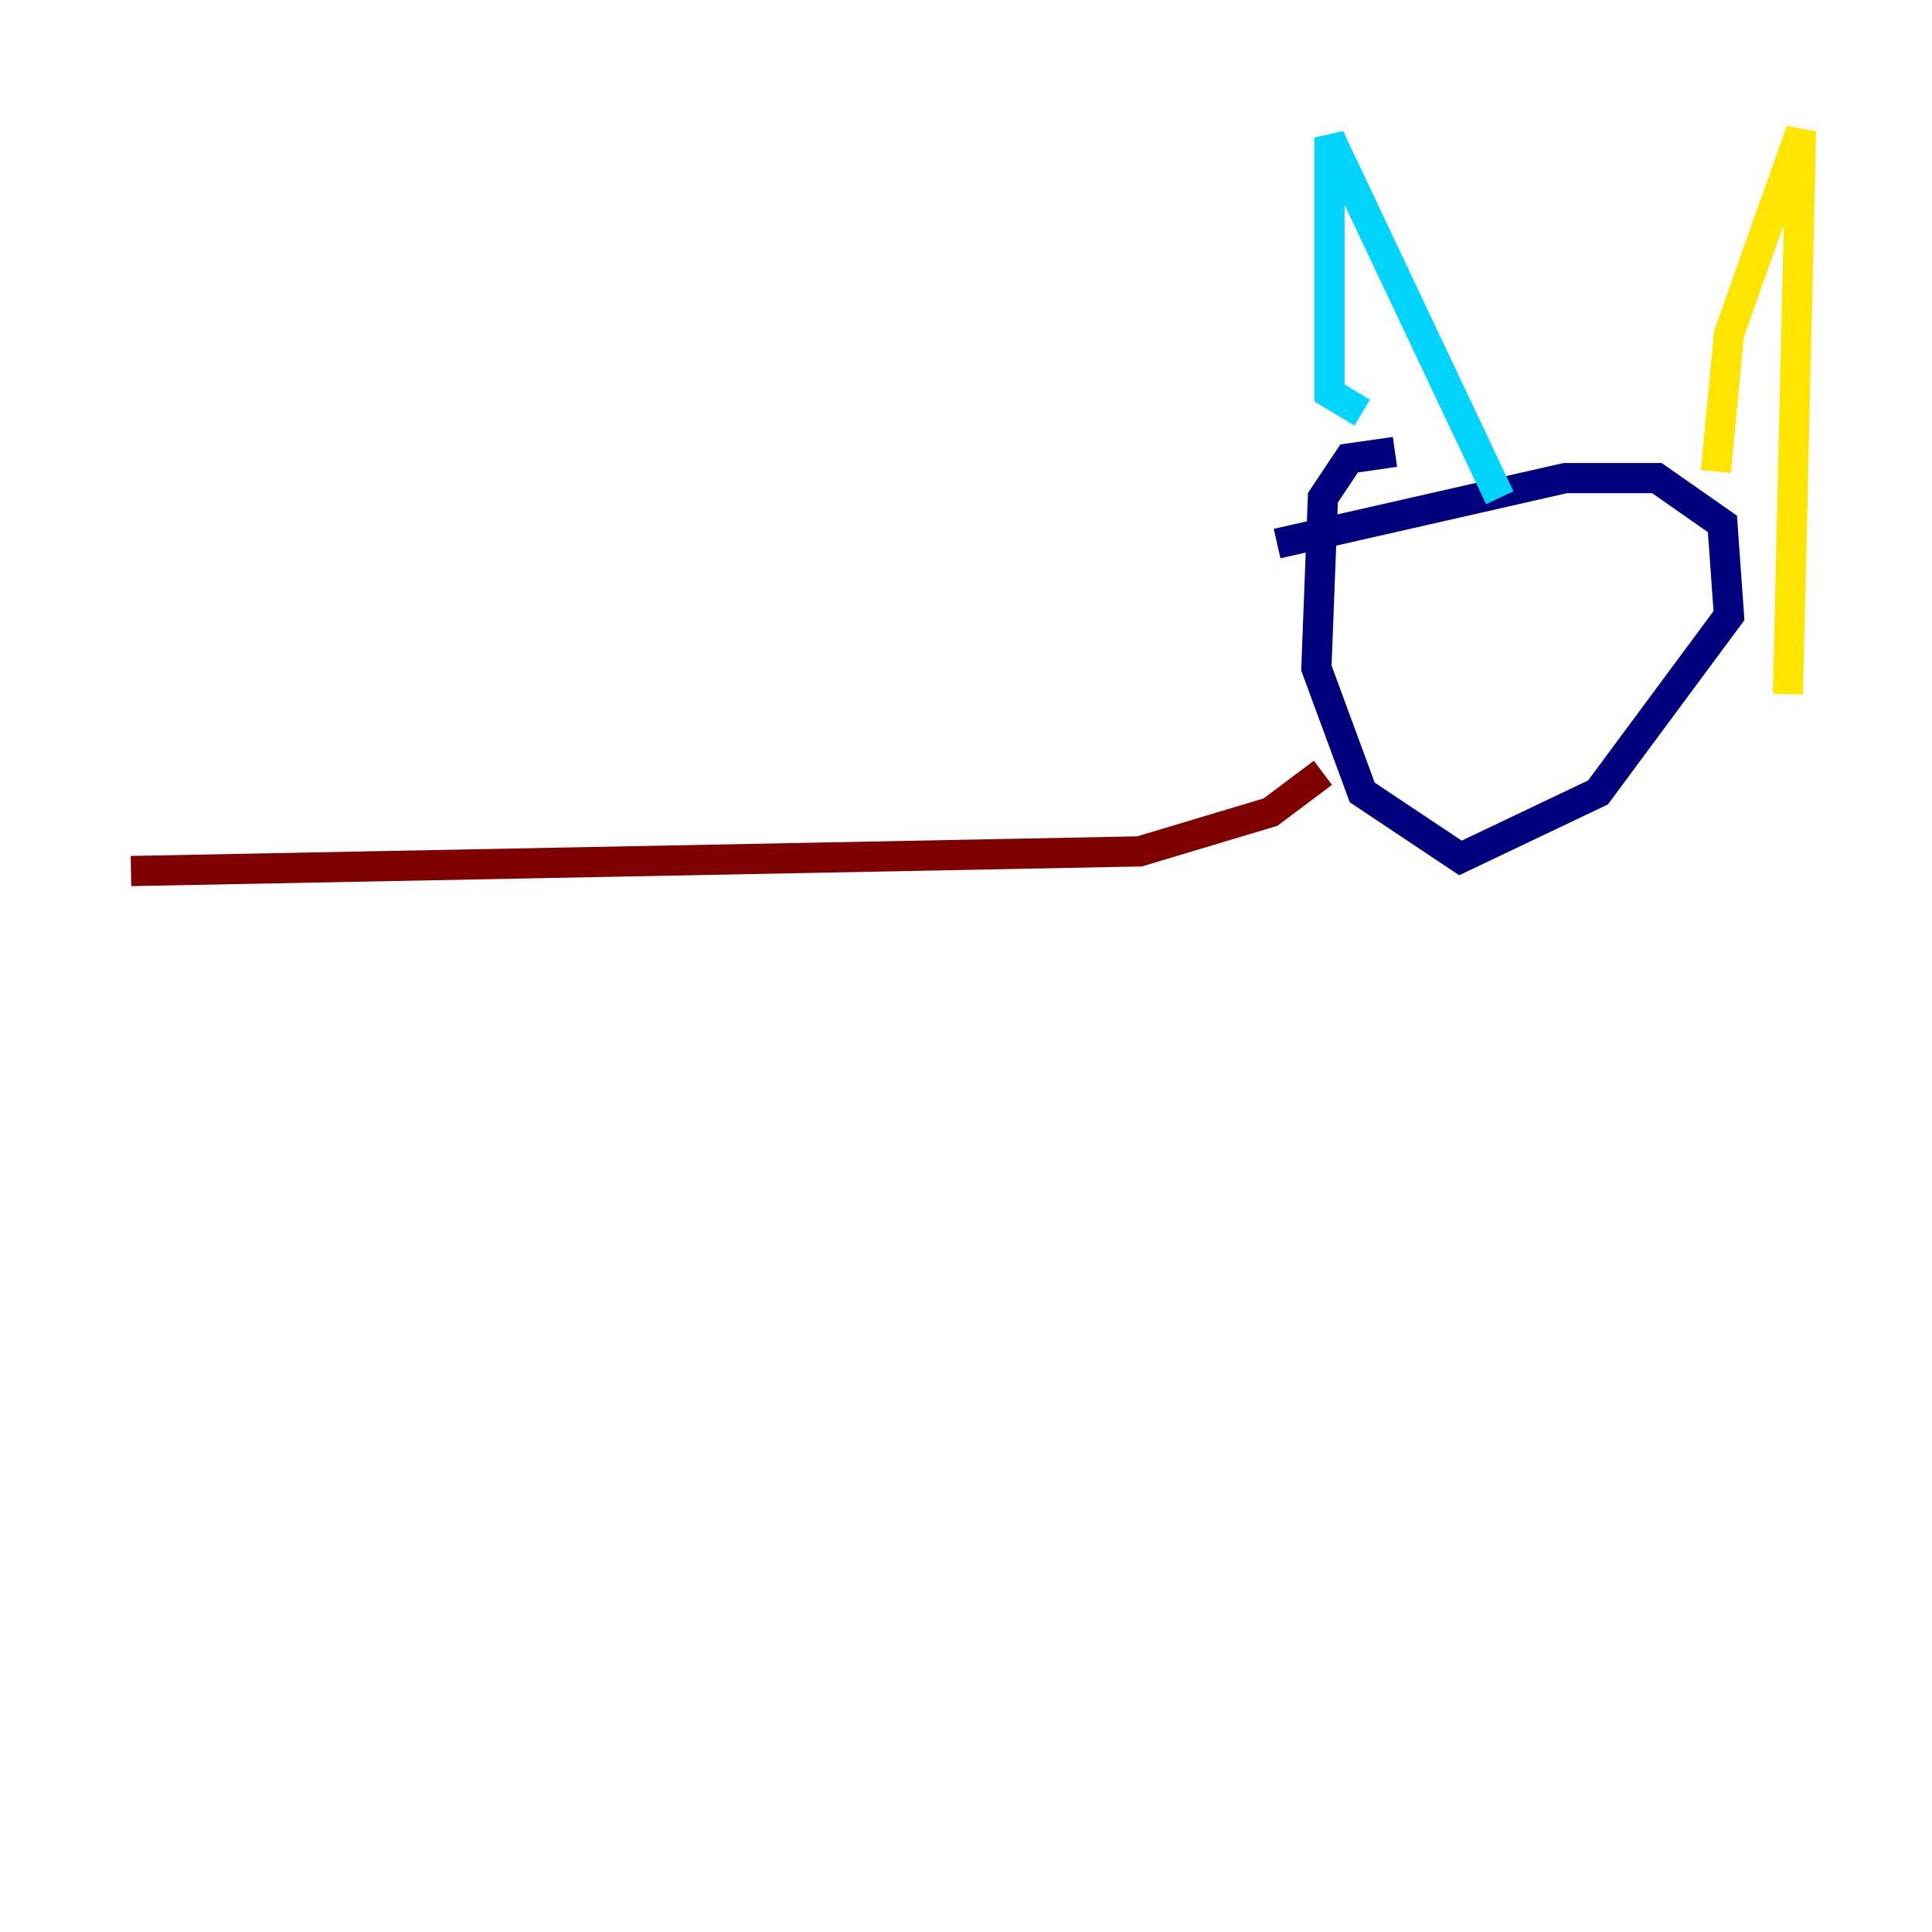 <?xml version="1.0" encoding="utf-8" ?>
<svg baseProfile="tiny" height="128" version="1.2" viewBox="0,0,128,128" width="128" xmlns="http://www.w3.org/2000/svg" xmlns:ev="http://www.w3.org/2001/xml-events" xmlns:xlink="http://www.w3.org/1999/xlink"><defs /><polyline fill="none" points="92.42,29.939 89.383,30.373 87.647,32.976 87.214,44.258 90.251,52.502 96.759,56.841 105.871,52.502 114.549,40.786 114.115,34.712 109.776,31.675 103.702,31.675 84.61,36.014" stroke="#00007f" stroke-width="2" /><polyline fill="none" points="90.251,27.336 88.081,26.034 88.081,9.112 99.363,32.976" stroke="#00d4ff" stroke-width="2" /><polyline fill="none" points="113.681,31.241 114.549,22.129 119.322,8.678 118.454,45.993" stroke="#ffe500" stroke-width="2" /><polyline fill="none" points="87.647,51.2 84.176,53.803 75.498,56.407 8.678,57.709" stroke="#7f0000" stroke-width="2" /></svg>